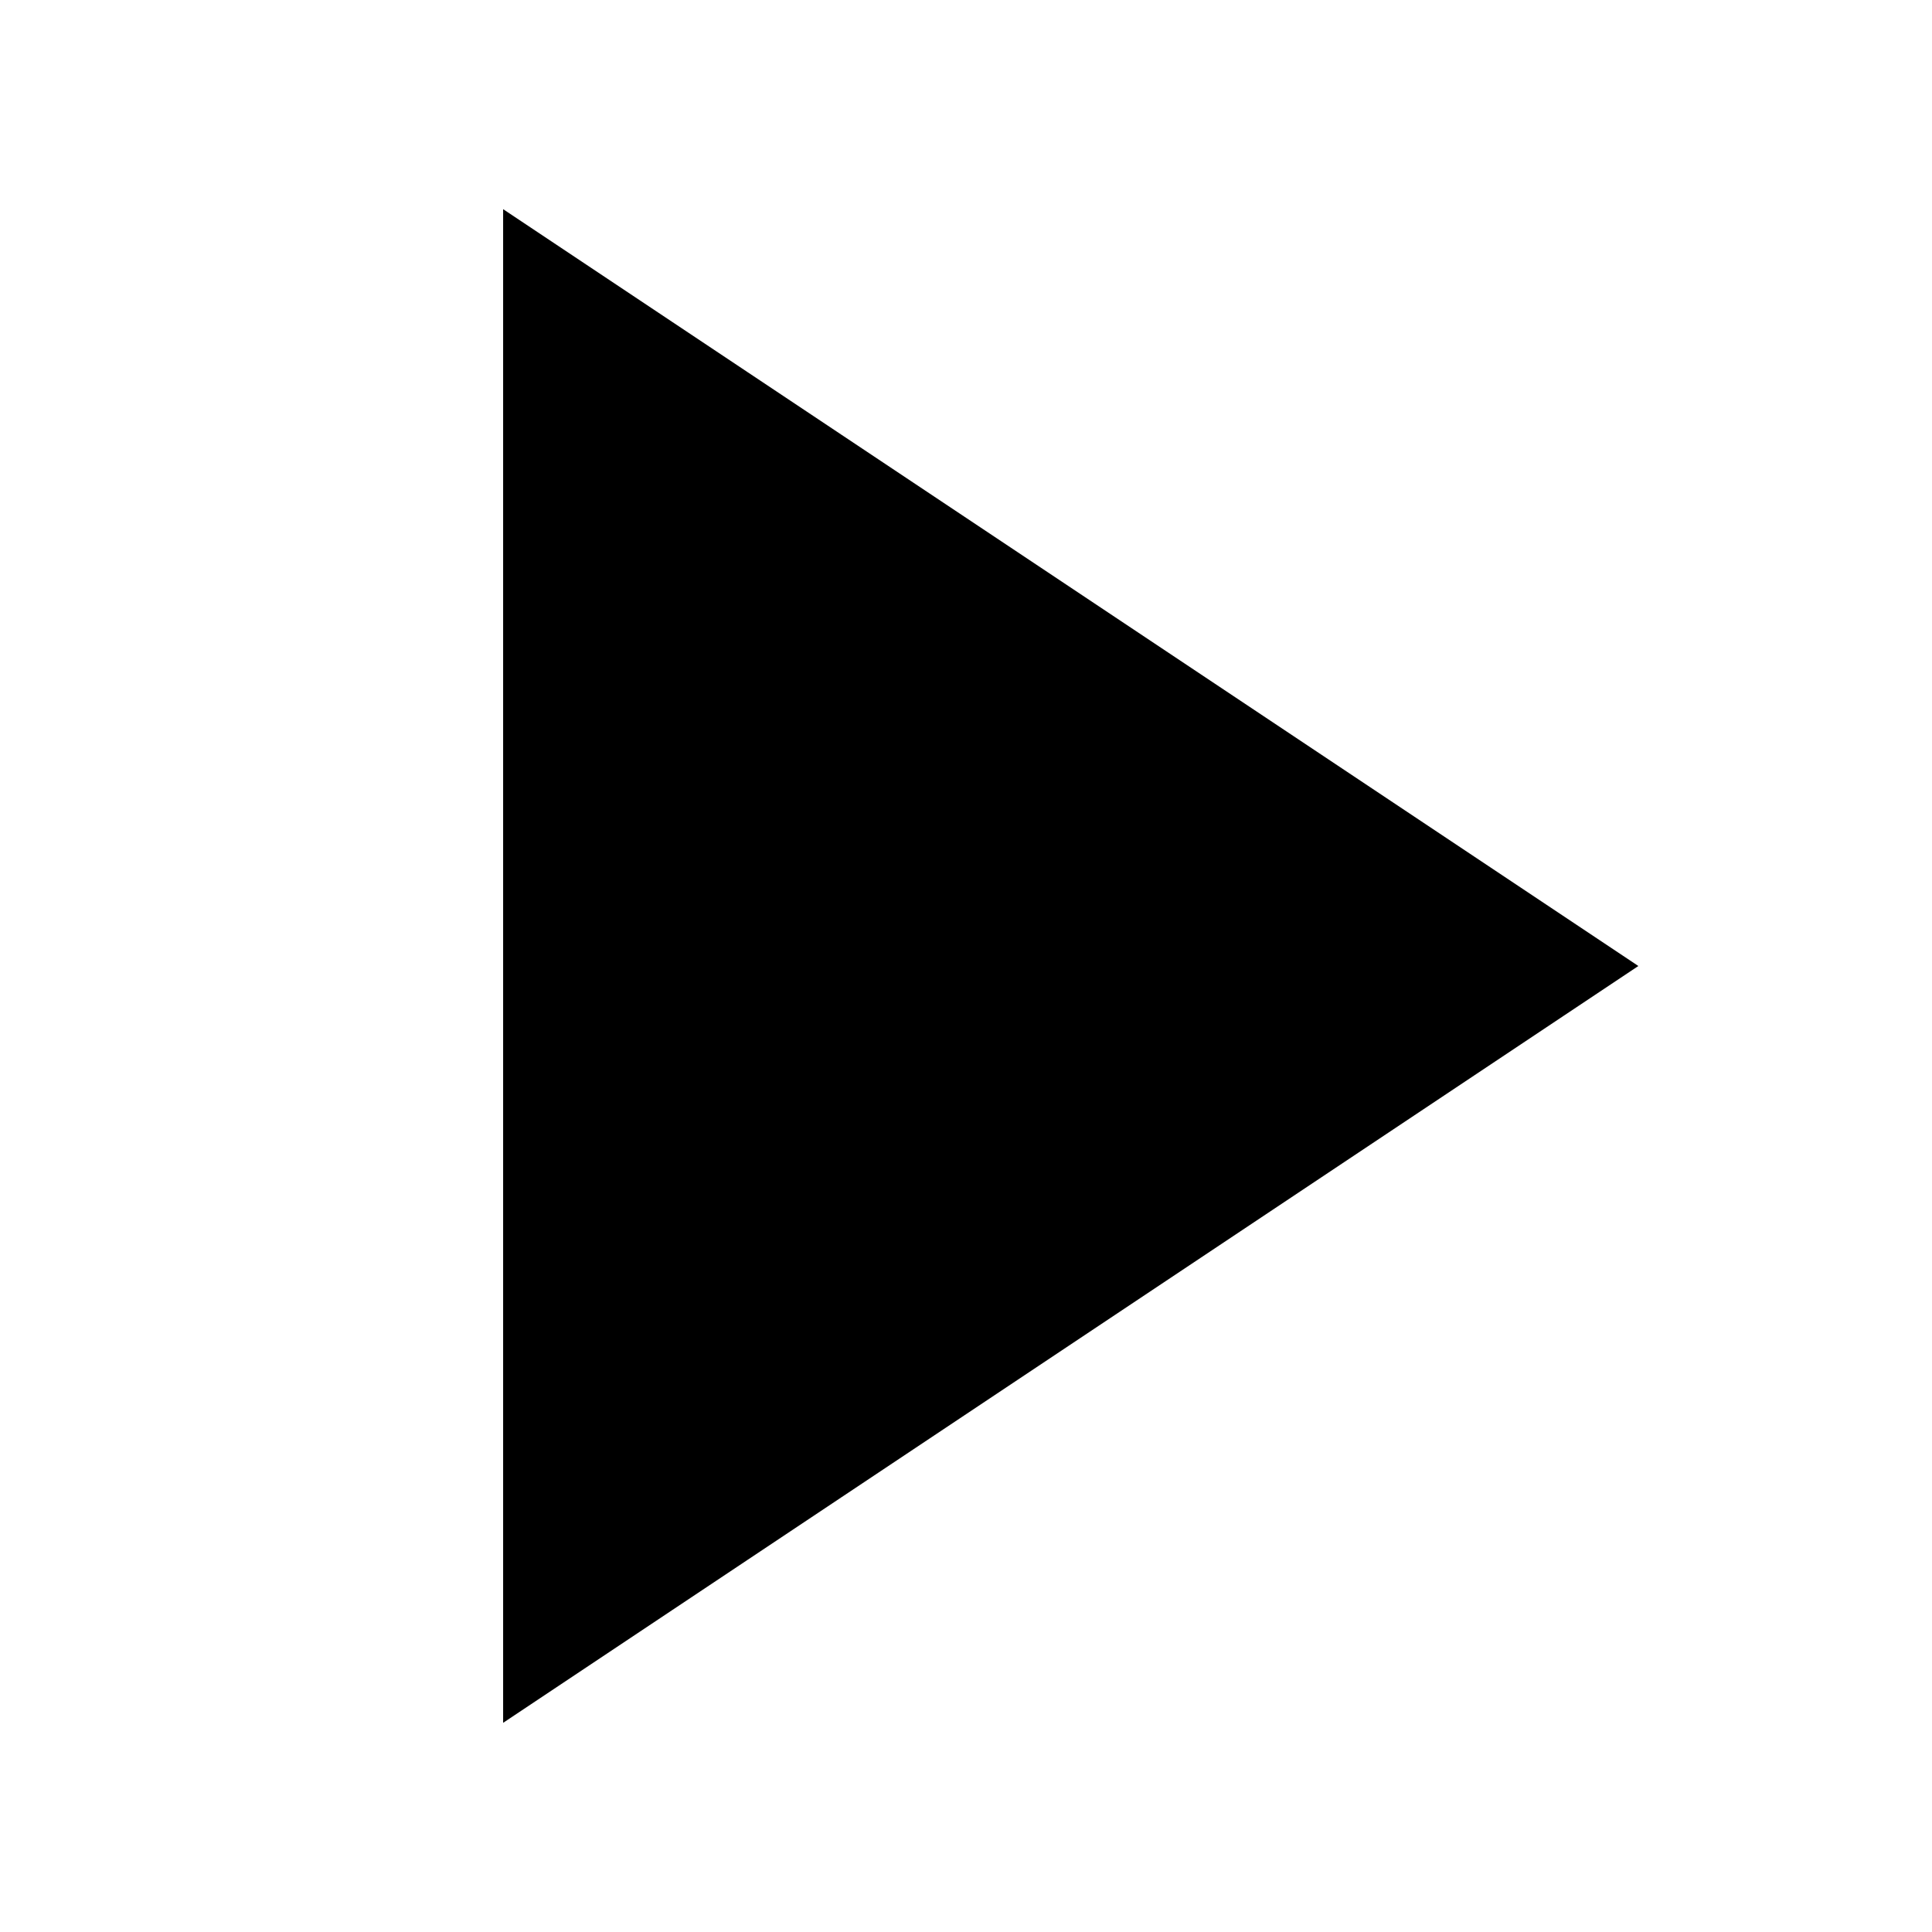 <svg xmlns="http://www.w3.org/2000/svg" viewBox="0 0 24 24" width="32" height="32" color="#000000" fill="none">
  <path d="M7 4L19 12L7 20V4Z" 
  stroke="currentColor" 
  stroke-width="1.5" 
  stroke-linejoin="miter" 
  fill="currentColor"/>
</svg>
